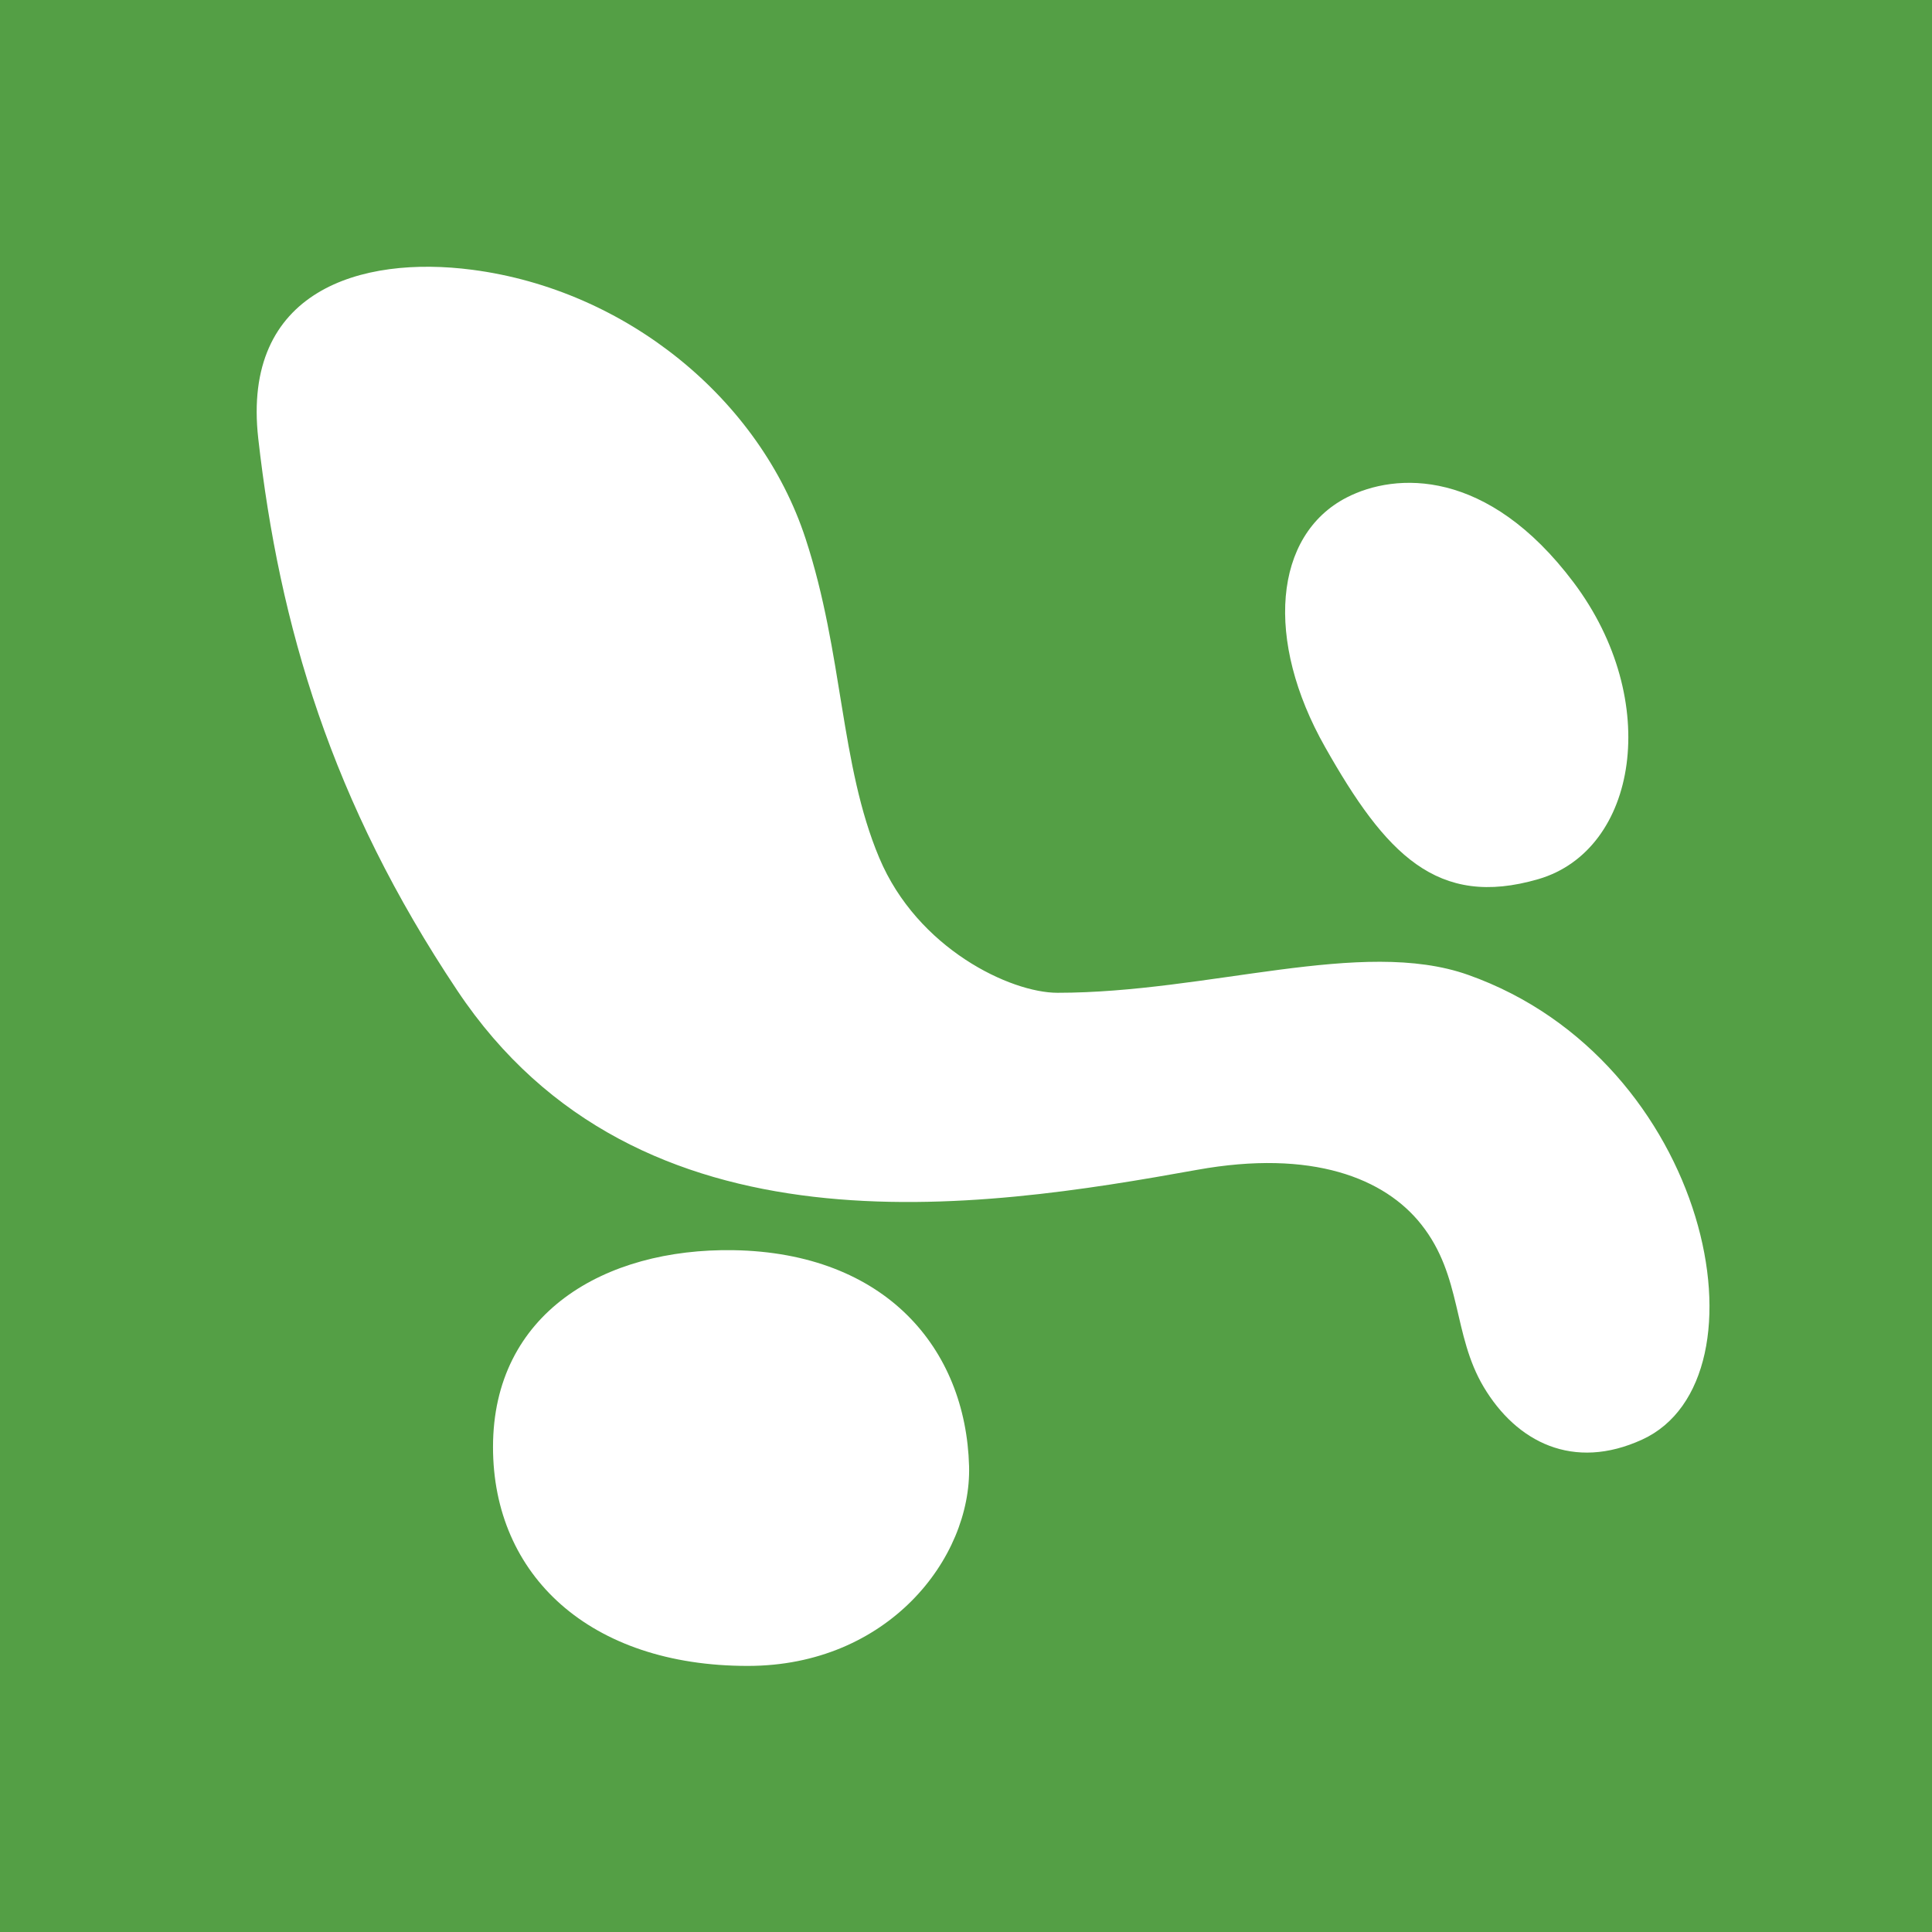 <?xml version="1.0" encoding="utf-8"?>
<!-- Generator: Adobe Illustrator 15.1.0, SVG Export Plug-In  -->
<!DOCTYPE svg PUBLIC "-//W3C//DTD SVG 1.1//EN" "http://www.w3.org/Graphics/SVG/1.1/DTD/svg11.dtd">
<svg version="1.1"
	 xmlns="http://www.w3.org/2000/svg" xmlns:xlink="http://www.w3.org/1999/xlink" xmlns:a="http://ns.adobe.com/AdobeSVGViewerExtensions/3.0/"
	 x="0px" y="0px" width="22px" height="22px" viewBox="0 0 22 22" enable-background="new 0 0 22 22" xml:space="preserve">
<defs>
</defs>
<rect fill="#549F45" width="22" height="22"/>
<path fill="#FFFFFF" d="M16.715,11.1c-1.21-0.427-2.955,0.205-4.674,0.205c-0.531,0-1.593-0.499-2.029-1.537
	c-0.448-1.064-0.408-2.32-0.839-3.635c-0.52-1.588-2.04-2.832-3.795-3.061C4.108,2.906,2.75,3.308,2.941,4.995
	c0.241,2.131,0.832,4.138,2.266,6.284c2.063,3.094,5.945,2.489,8.425,2.042c1.311-0.236,2.137,0.096,2.553,0.623
	c0.467,0.59,0.355,1.252,0.709,1.848c0.376,0.632,1.023,0.959,1.805,0.601C20.203,15.705,19.472,12.074,16.715,11.1"/>
<path fill="#FFFFFF" d="M11.035,16.695c-0.037-1.34-0.951-2.43-2.684-2.459c-1.468-0.023-2.737,0.716-2.737,2.242
	c0,1.461,1.102,2.492,2.9,2.492C10.11,18.971,11.064,17.745,11.035,16.695"/>
<path fill="#FFFFFF" d="M17.517,10.011c1.132-0.33,1.414-2.034,0.401-3.38c-0.981-1.304-2.025-1.253-2.583-0.966
	c-0.833,0.429-0.935,1.626-0.246,2.842C15.776,9.723,16.363,10.347,17.517,10.011"/>
</svg>

